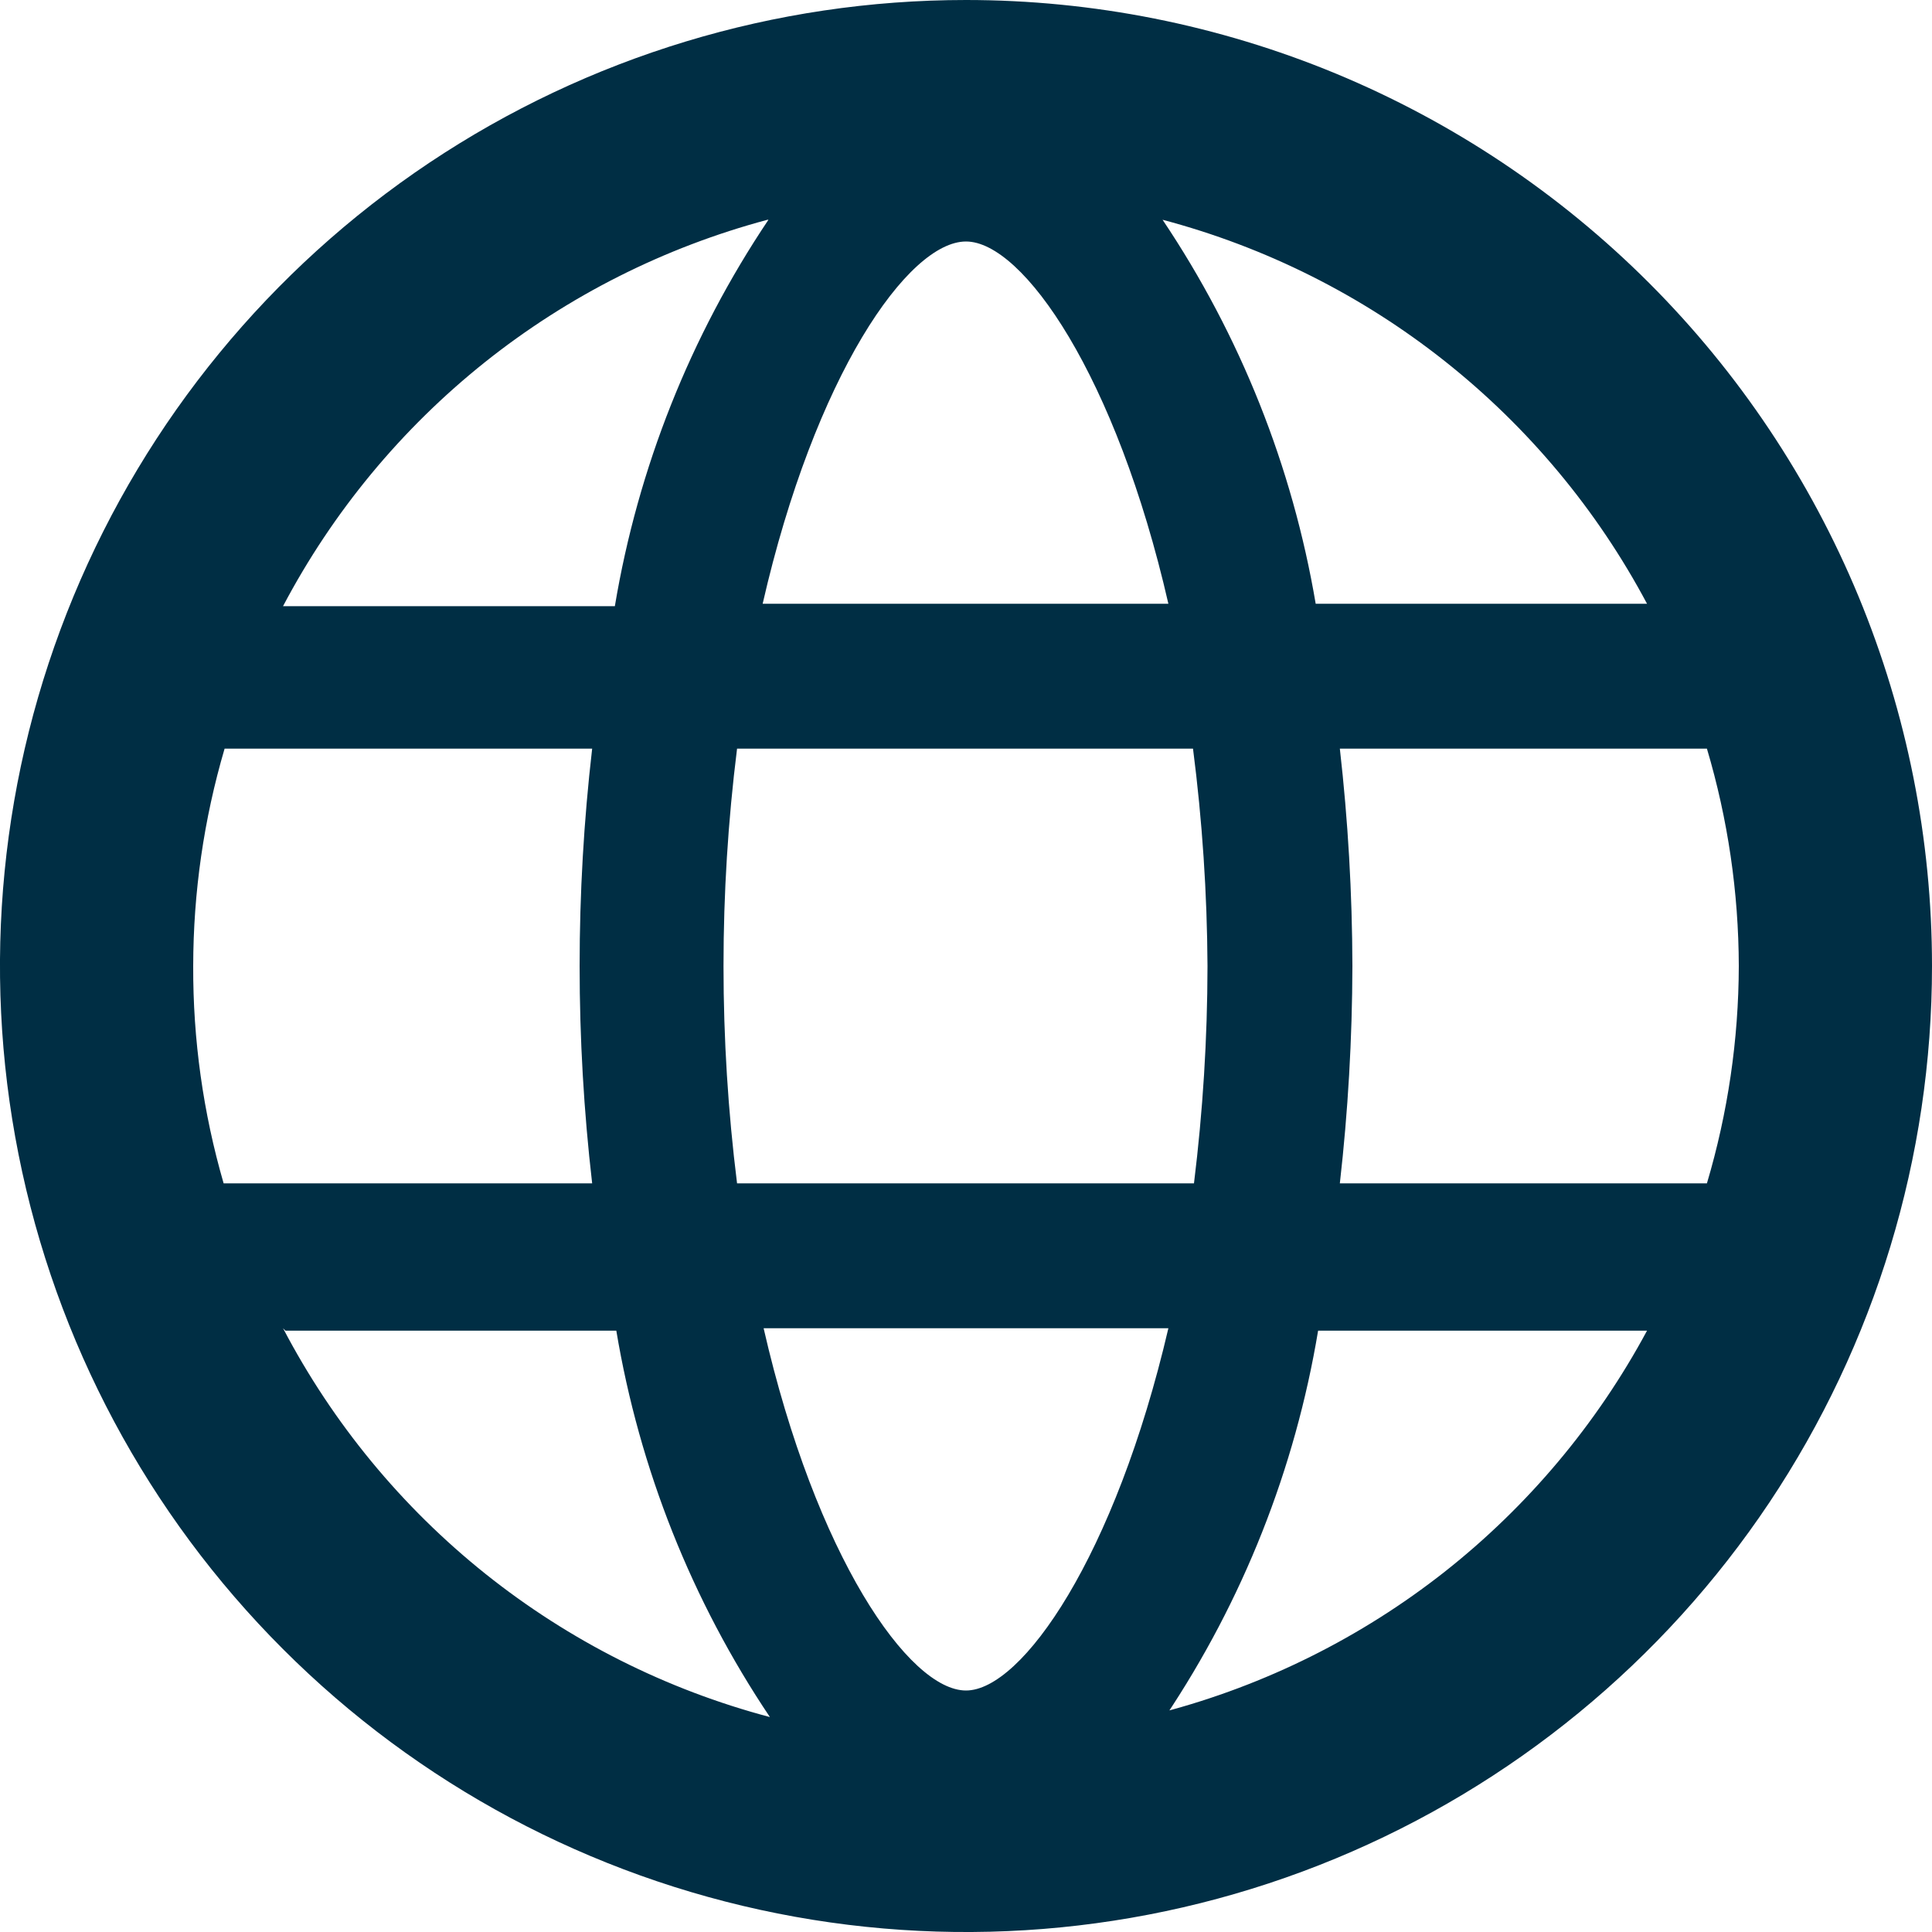 <svg width="20" height="20" viewBox="0 0 20 20" fill="none" xmlns="http://www.w3.org/2000/svg">
<path d="M10 0C8.022 0 6.089 0.586 4.444 1.685C2.8 2.784 1.518 4.346 0.761 6.173C0.004 8 -0.194 10.011 0.192 11.951C0.578 13.891 1.53 15.672 2.929 17.071C4.327 18.47 6.109 19.422 8.049 19.808C9.989 20.194 12 19.996 13.827 19.239C15.654 18.482 17.216 17.2 18.315 15.556C19.413 13.911 20 11.978 20 10C20 8.687 19.741 7.386 19.239 6.173C18.736 4.96 18 3.858 17.071 2.929C16.142 2 15.04 1.264 13.827 0.761C12.614 0.259 11.313 0 10 0ZM17.05 6.25H13.62C13.379 4.828 12.839 3.473 12.035 2.275C13.1 2.557 14.094 3.055 14.957 3.739C15.82 4.423 16.533 5.278 17.05 6.25ZM18 10C17.998 10.762 17.887 11.52 17.67 12.25H13.87C13.955 11.503 13.998 10.752 14 10C13.998 9.248 13.955 8.497 13.87 7.75H17.67C17.887 8.48 17.998 9.238 18 10ZM10 17.5C9.41 17.5 8.445 16.11 7.905 13.75H12.095C11.545 16.11 10.58 17.5 10 17.5ZM7.63 12.25C7.443 10.756 7.443 9.244 7.63 7.75H12.35C12.446 8.496 12.496 9.248 12.5 10C12.499 10.752 12.452 11.504 12.36 12.25H7.63ZM2 10C2.001 9.238 2.11 8.481 2.325 7.75H6.13C5.957 9.245 5.957 10.755 6.13 12.25H2.315C2.103 11.519 1.997 10.761 2 10ZM10 2.5C10.59 2.5 11.555 3.89 12.095 6.25H7.895C8.435 3.89 9.4 2.5 10 2.5ZM7.955 2.275C7.146 3.48 6.604 4.844 6.365 6.275H2.93C3.445 5.298 4.156 4.439 5.019 3.75C5.882 3.062 6.878 2.56 7.945 2.275H7.955ZM2.955 13.775H6.38C6.619 15.206 7.161 16.57 7.97 17.775C6.897 17.491 5.894 16.986 5.026 16.293C4.159 15.6 3.445 14.734 2.93 13.75L2.955 13.775ZM12.06 17.775C12.867 16.57 13.407 15.206 13.645 13.775H17.05C16.53 14.742 15.816 15.592 14.954 16.272C14.091 16.951 13.097 17.446 12.035 17.725L12.06 17.775Z" fill="#002E44"/>
</svg>
